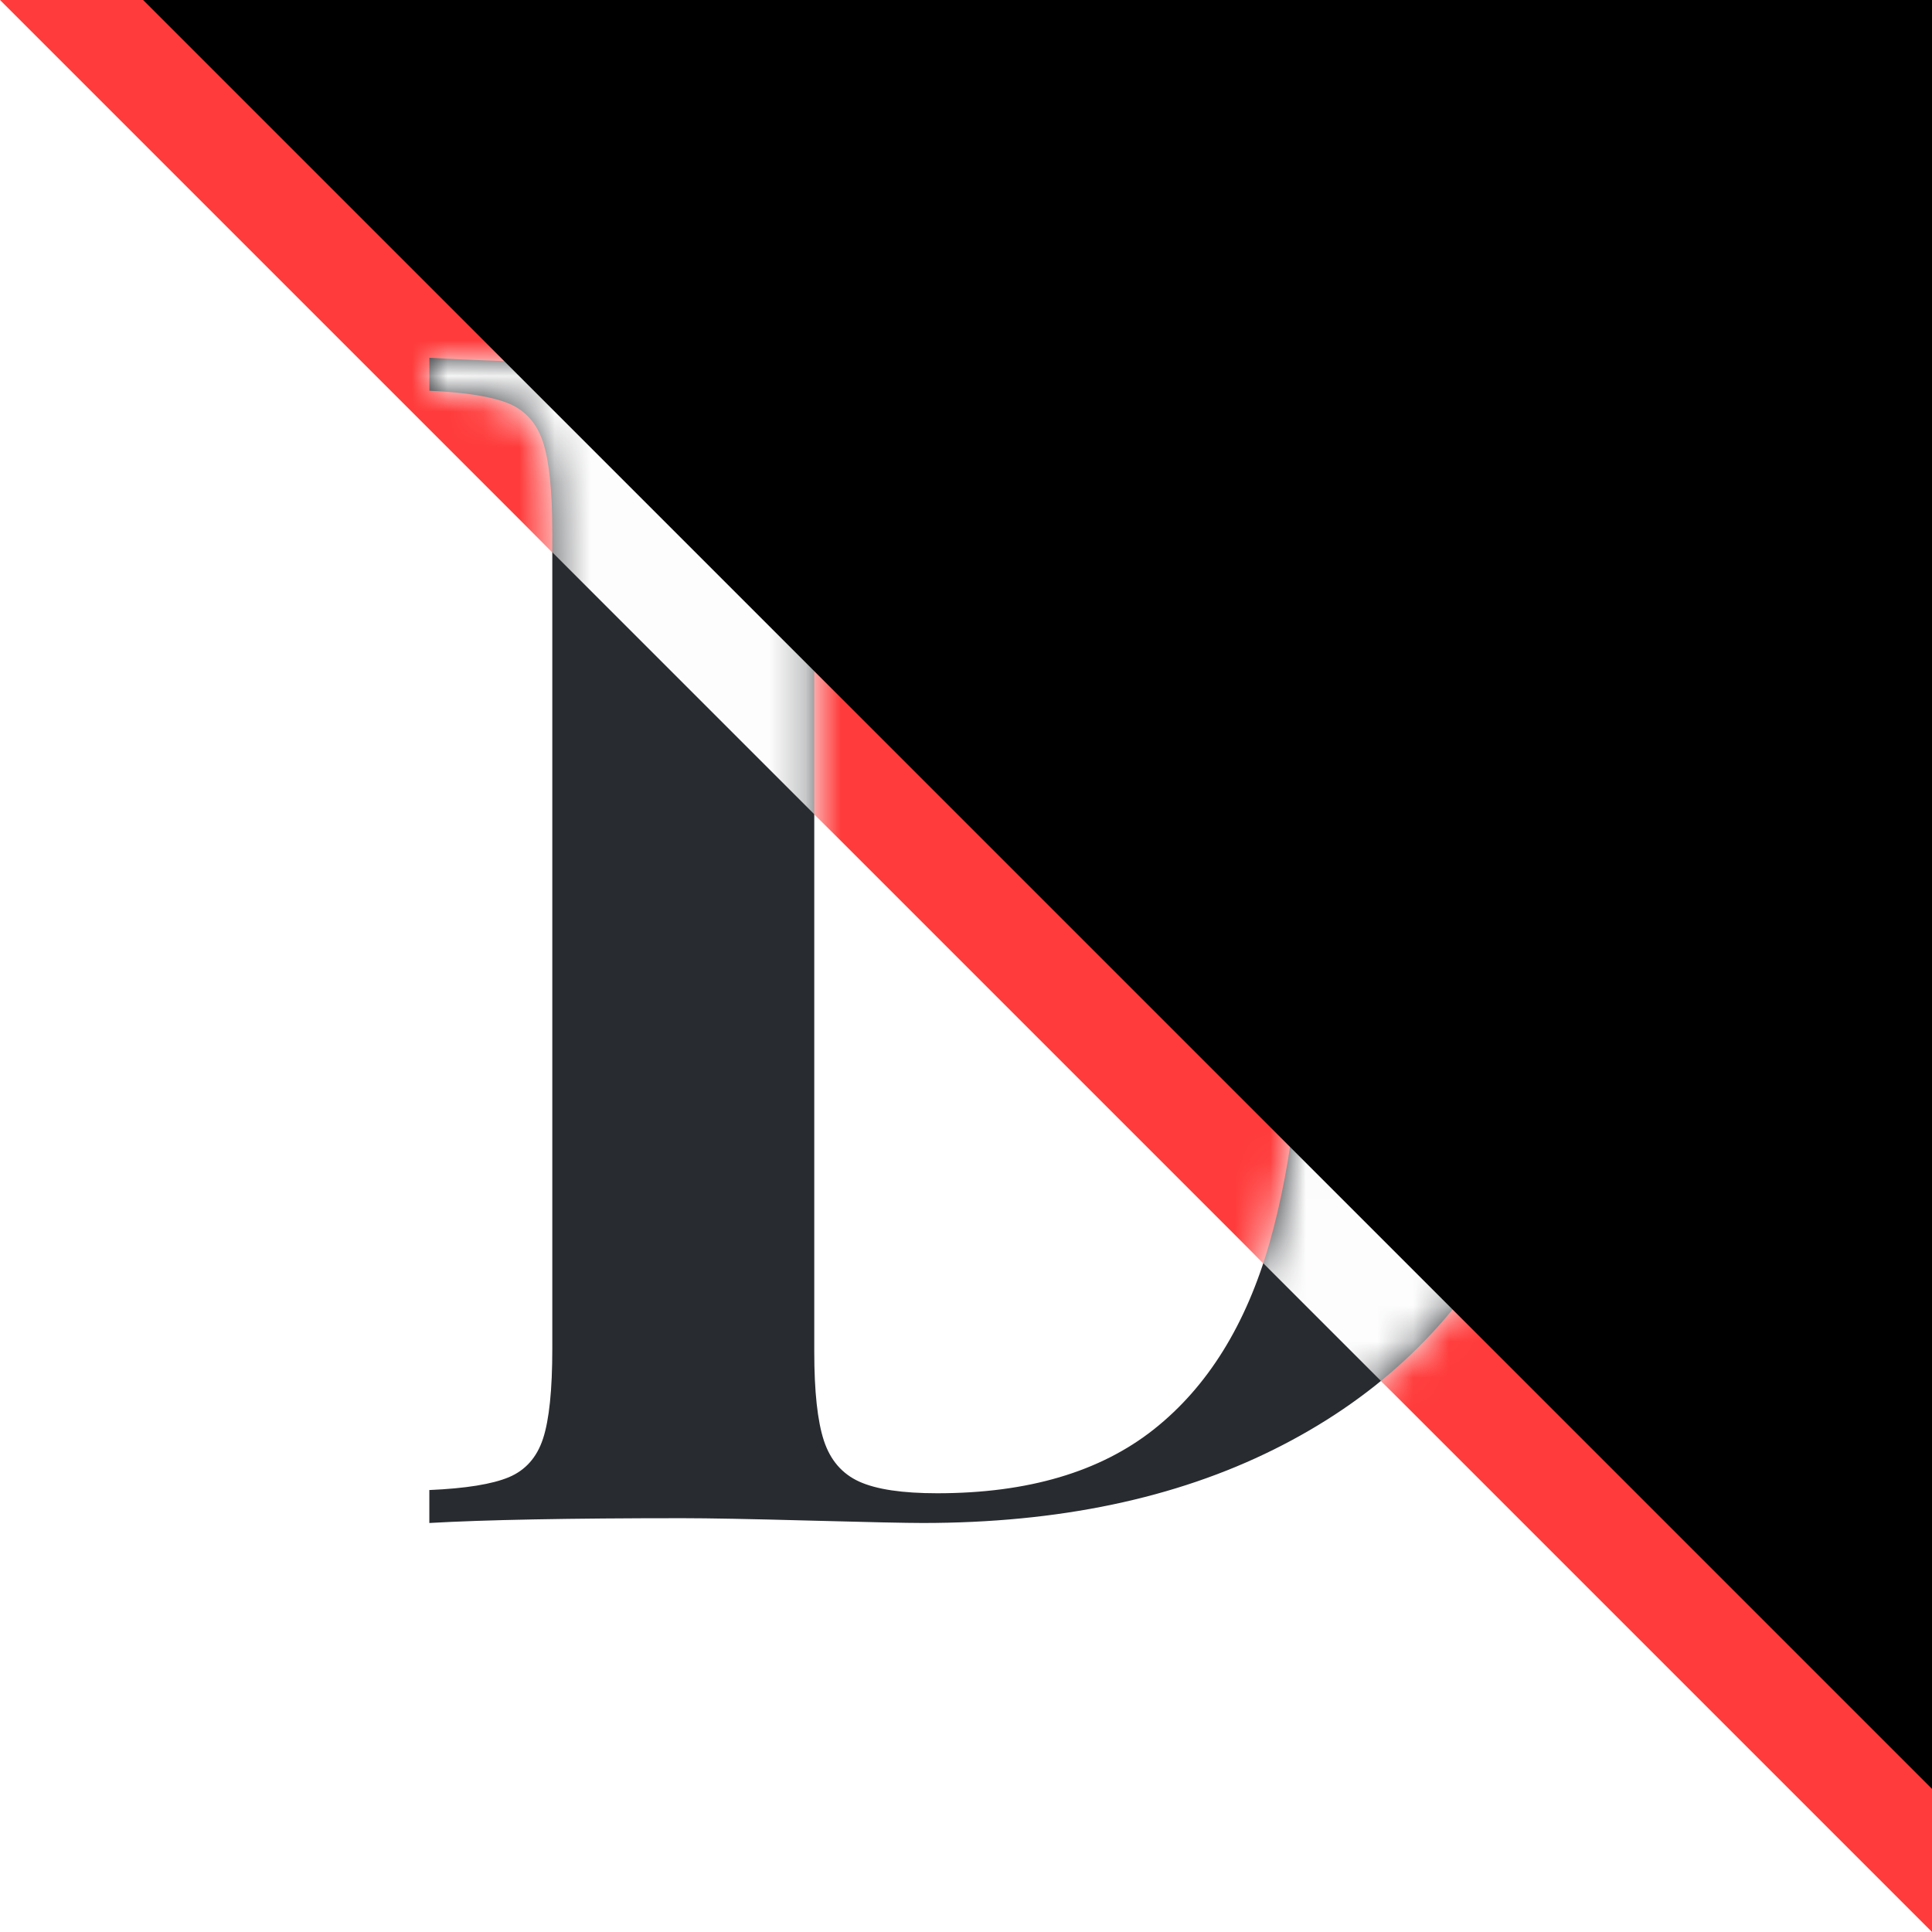 <?xml version="1.0" encoding="UTF-8"?>
<svg width="54px" height="54px" viewBox="0 0 54 54" version="1.1" xmlns="http://www.w3.org/2000/svg" xmlns:xlink="http://www.w3.org/1999/xlink">
    <!-- Generator: Sketch 41 (35326) - http://www.bohemiancoding.com/sketch -->
    <title>mark</title>
    <desc>Created with Sketch.</desc>
    <defs>
        <path d="M5.548,0.157 L6.985,0.135 C11.298,0.045 13.701,0 14.195,0 C20.185,0 24.666,1.355 27.638,4.065 C30.611,6.776 32.097,10.729 32.097,15.925 C32.097,19.264 31.37,22.188 29.918,24.696 C28.465,27.204 26.362,29.143 23.606,30.513 C20.851,31.883 17.579,32.568 13.791,32.568 C13.342,32.568 12.29,32.546 10.635,32.501 C8.981,32.456 7.794,32.434 7.075,32.434 C3.916,32.434 1.557,32.479 0,32.568 L0,31.647 C1.018,31.603 1.759,31.483 2.224,31.288 C2.688,31.093 3.006,30.734 3.178,30.21 C3.35,29.686 3.437,28.847 3.437,27.694 L3.437,4.874 C3.437,3.721 3.35,2.882 3.178,2.358 C3.006,1.834 2.688,1.475 2.224,1.28 C1.759,1.086 1.018,0.966 0,0.921 L0,0 C1.962,0.105 3.811,0.157 5.548,0.157 L5.548,0.157 Z M11.028,30.266 C11.208,30.813 11.537,31.194 12.017,31.412 C12.496,31.629 13.222,31.737 14.195,31.737 C16.726,31.737 18.744,31.142 20.249,29.952 C21.753,28.761 22.832,27.024 23.483,24.741 C24.134,22.457 24.46,19.578 24.46,16.104 C24.46,12.616 24.112,9.752 23.416,7.513 C22.719,5.275 21.615,3.601 20.103,2.493 C18.59,1.385 16.606,0.831 14.15,0.831 C13.192,0.831 12.477,0.94 12.005,1.157 C11.534,1.374 11.208,1.759 11.028,2.313 C10.849,2.868 10.759,3.691 10.759,4.784 L10.759,27.784 C10.759,28.892 10.849,29.72 11.028,30.266 L11.028,30.266 Z" id="path-1"></path>
        <polygon id="path-3" points="0 0 54 0 54 54"></polygon>
        <filter x="-50%" y="-50%" width="200%" height="200%" filterUnits="objectBoundingBox" id="filter-4">
            <feOffset dx="0" dy="-4" in="SourceAlpha" result="shadowOffsetInner1"></feOffset>
            <feComposite in="shadowOffsetInner1" in2="SourceAlpha" operator="arithmetic" k2="-1" k3="1" result="shadowInnerInner1"></feComposite>
            <feColorMatrix values="0 0 0 0 1   0 0 0 0 0.992   0 0 0 0 0.329  0 0 0 1 0" type="matrix" in="shadowInnerInner1"></feColorMatrix>
        </filter>
    </defs>
    <g id="Page-1" stroke="none" stroke-width="1" fill="none" fill-rule="evenodd">
        <g id="Desktop-HD" transform="translate(-696, -111)">
            <g id="main" transform="translate(451, -137)">
                <g id="Group" transform="translate(74, 248)">
                    <g id="mark" transform="translate(171, 0)">
                        <polygon id="background" fill="#FF3B3B" points="0 0 54 0 54 54"></polygon>
                        <g id="D" transform="translate(12, 10)">
                            <mask id="mask-2" fill="white">
                                <use xlink:href="#path-1"></use>
                            </mask>
                            <use id="Mask" fill="#282B2F" xlink:href="#path-1"></use>
                            <polygon id="Rectangle-2" fill="#FDFDFD" mask="url(#mask-2)" points="-12 -10 42 -10 42 44"></polygon>
                        </g>
                        <g id="shadow" fill-opacity="1" fill="black">
                            <use filter="url(#filter-4)" xlink:href="#path-3"></use>
                        </g>
                    </g>
                </g>
            </g>
        </g>
    </g>
</svg>